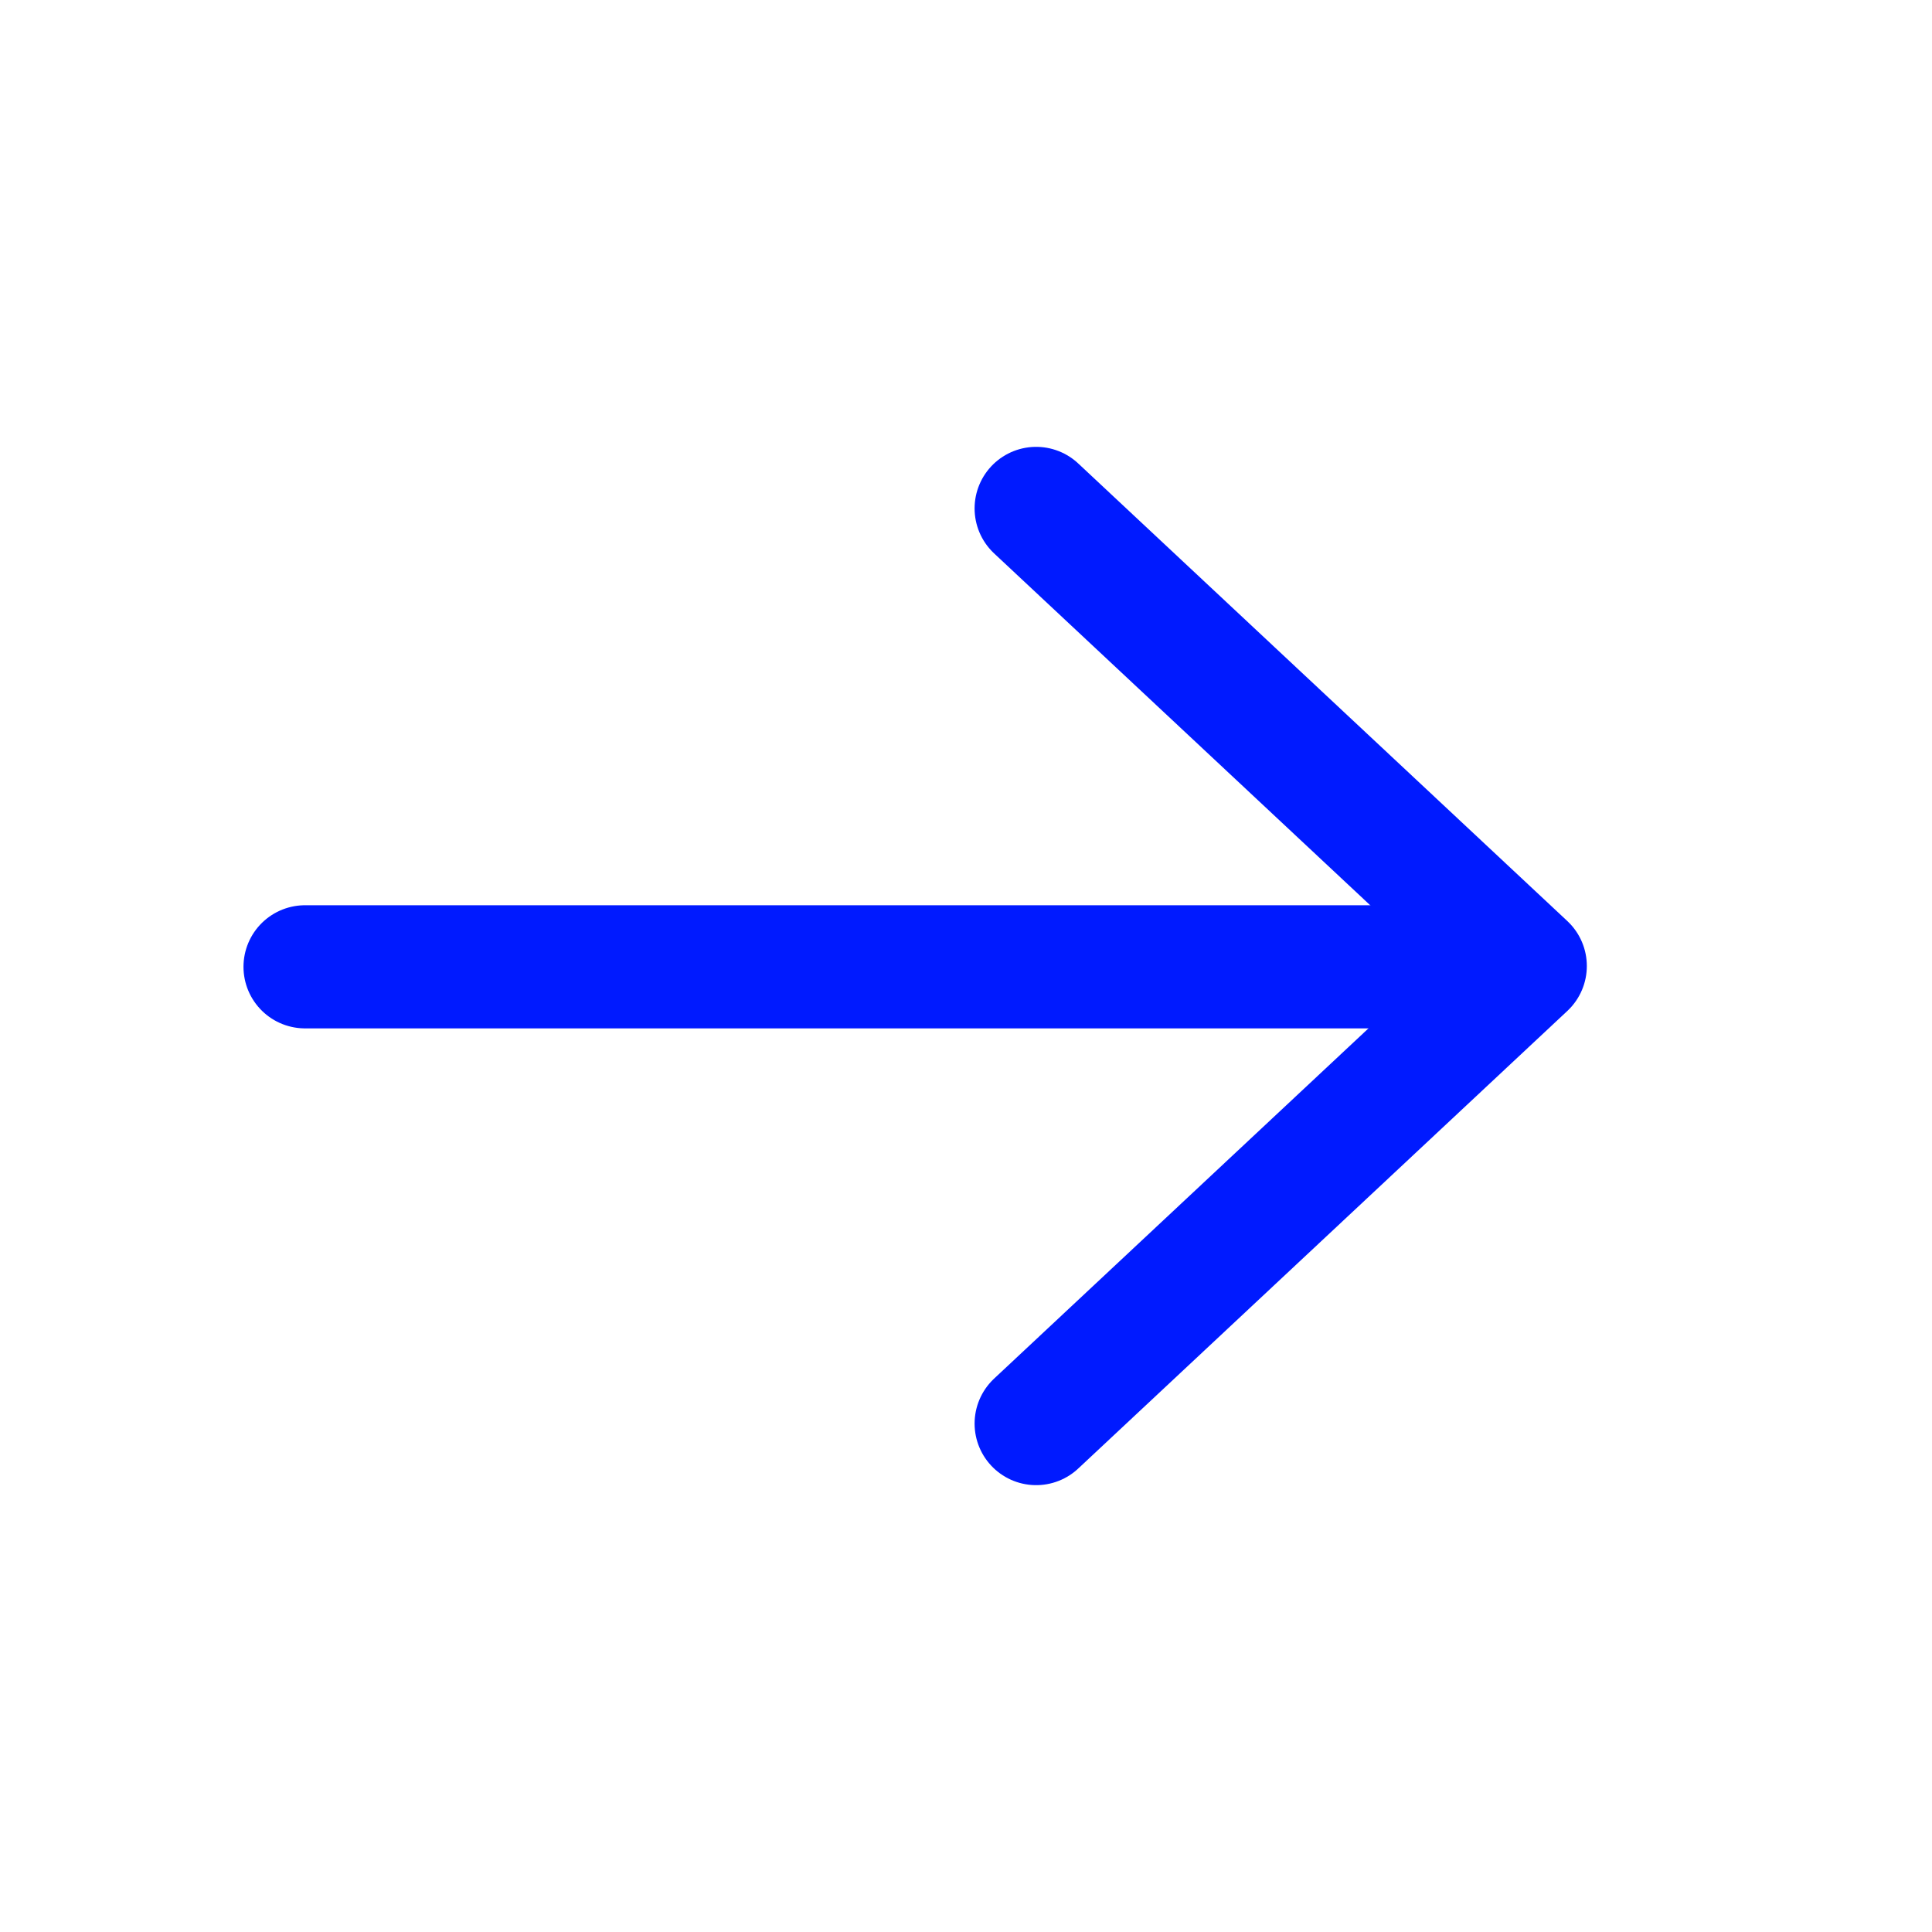 <svg width="19" height="19" viewBox="0 0 19 19" fill="none" xmlns="http://www.w3.org/2000/svg">
<g clip-path="url(#clip0_1_340)">
<path d="M14.984 9.508L3 9.508" stroke="#001AFF" stroke-width="1.211" stroke-linecap="round" stroke-linejoin="round"/>
<path d="M10.19 5L15 9.5L10.19 14" stroke="#001AFF" stroke-width="1.211" stroke-linecap="round" stroke-linejoin="round"/>
</g>
<defs>
<clipPath id="clip0_1_340">
<rect width="19" height="19" fill="white" transform="translate(19) rotate(90)"/>
</clipPath>
</defs>
</svg>
